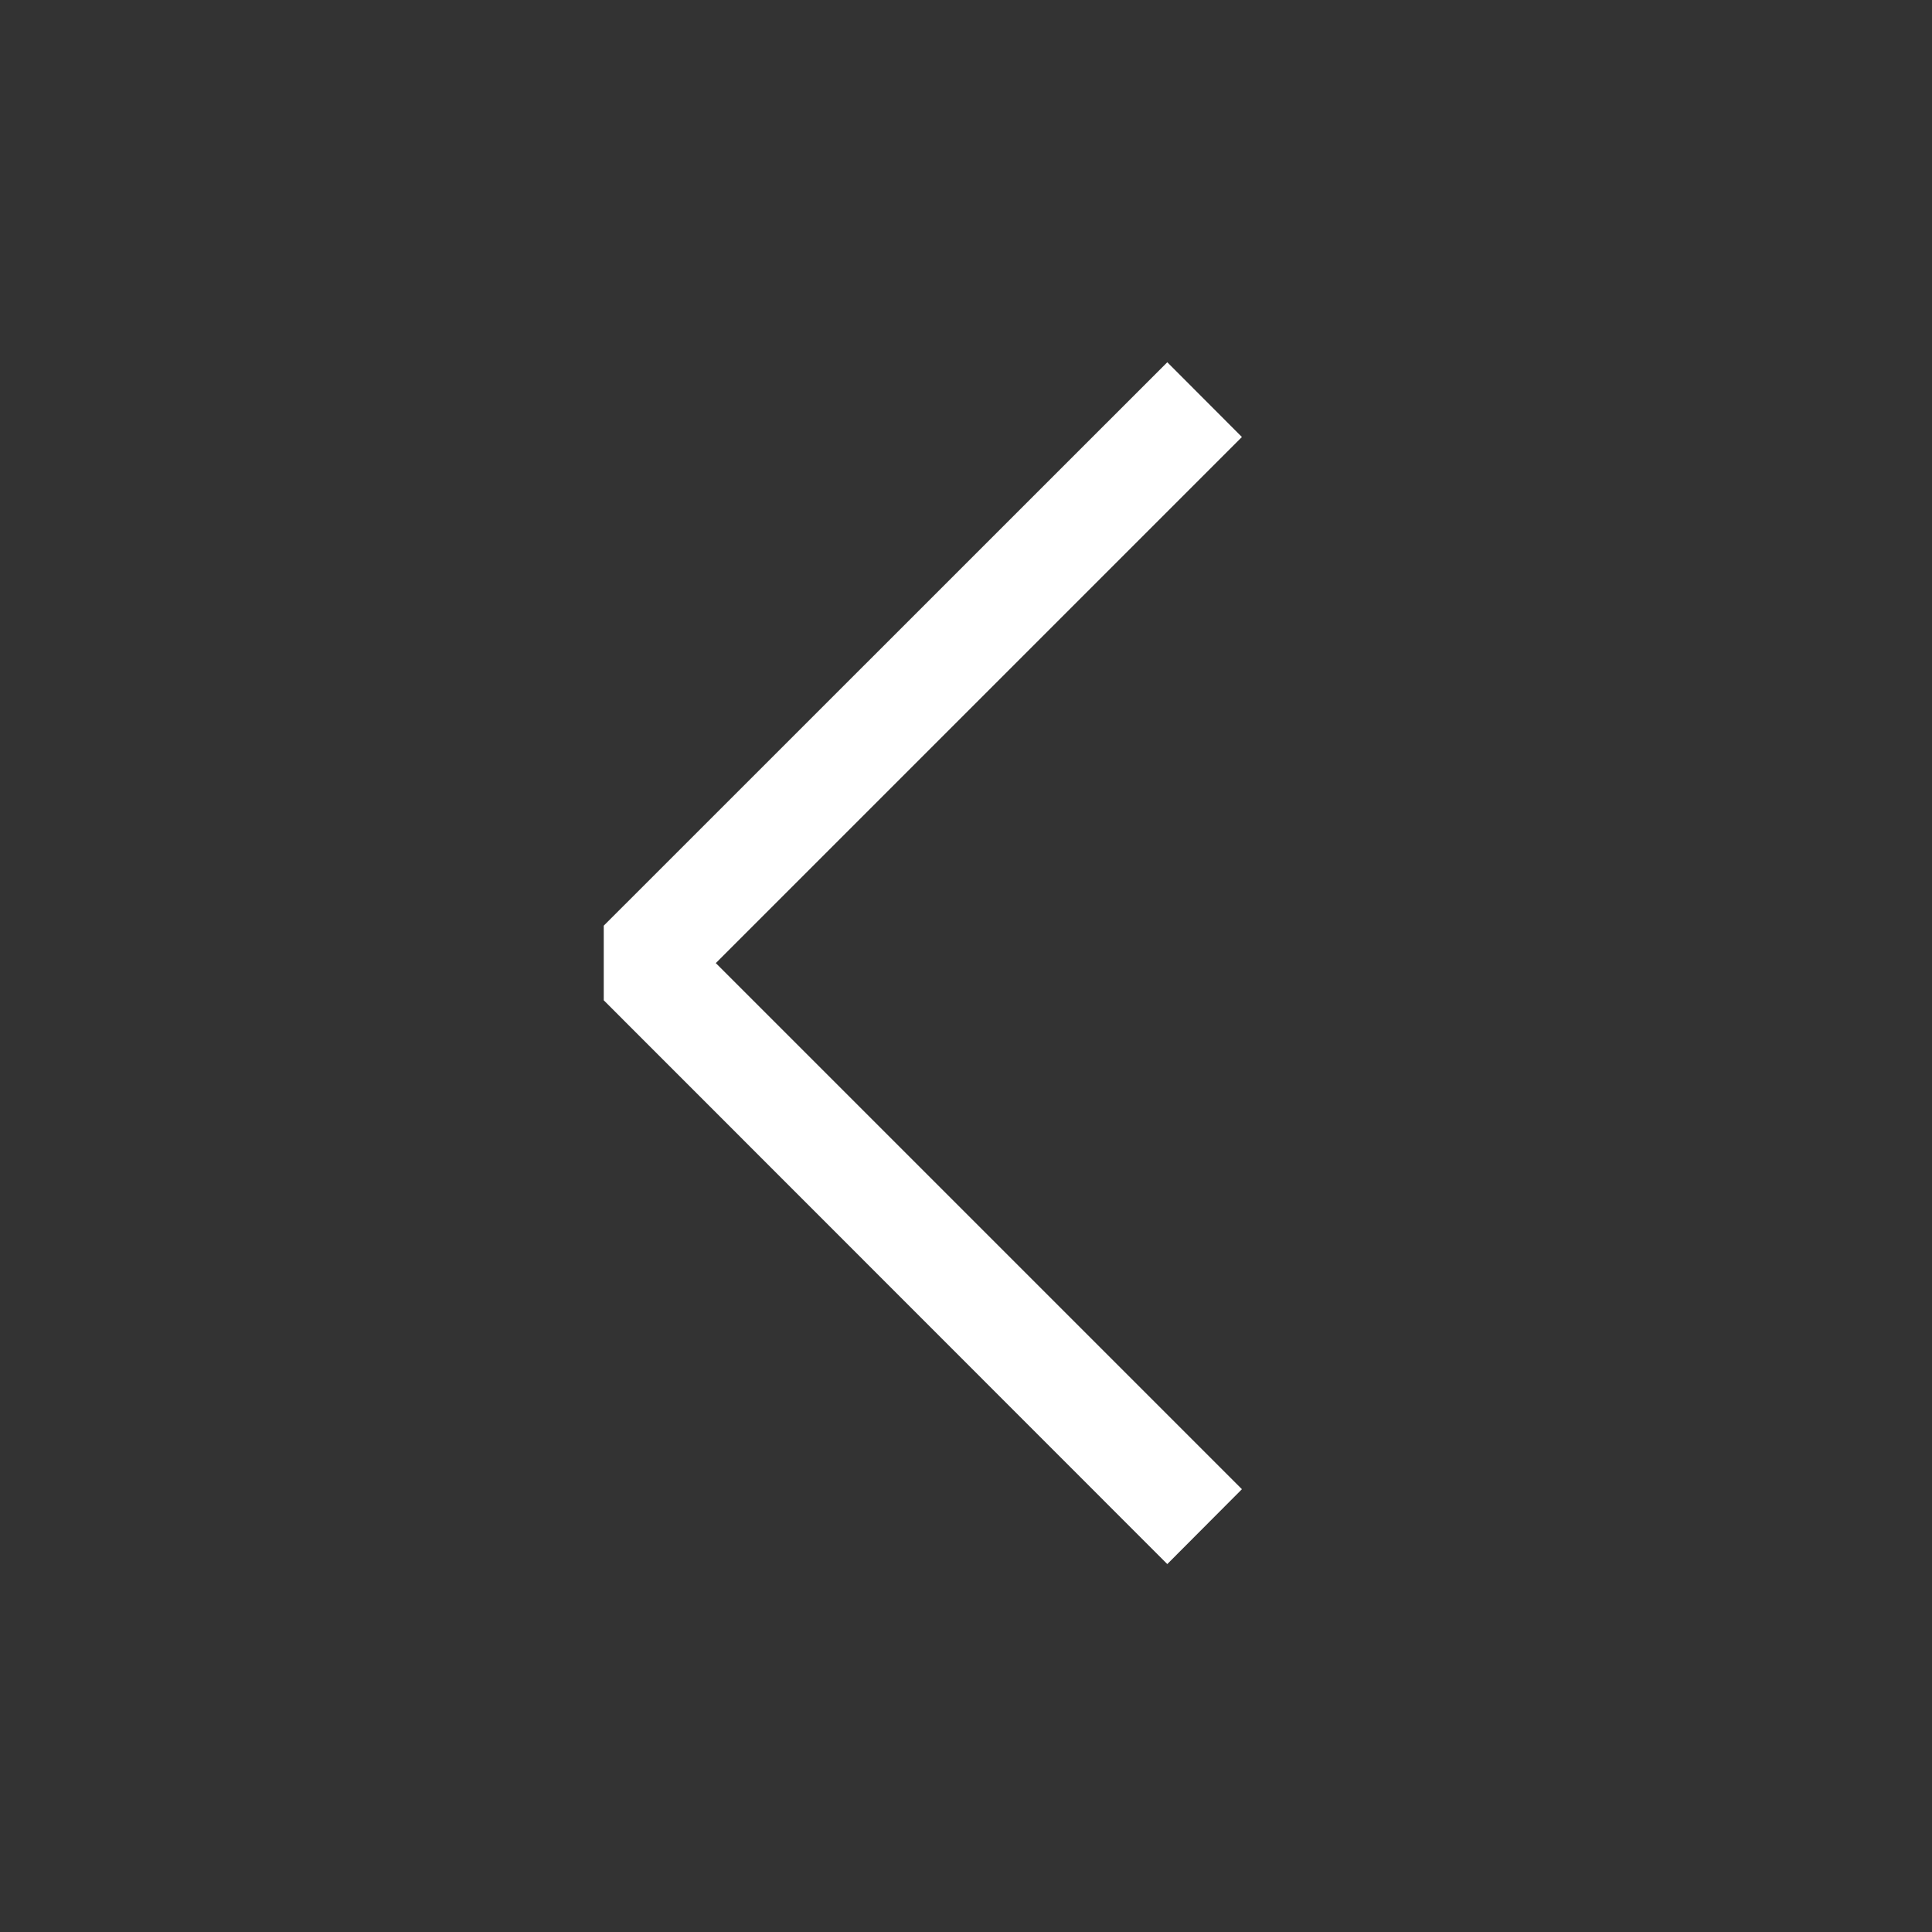 <svg width="16" height="16" viewBox="0 0 16 16" xmlns="http://www.w3.org/2000/svg" fill="white"><rect x="0" y="0" width="16" height="16" fill="#333333" stroke="none"/><path fill-rule="evenodd" clip-rule="evenodd" d="M5.928 7.976l4.357 4.357-.618.62L5 8.284v-.618L9.667 3l.618.619-4.357 4.357z"/></svg>